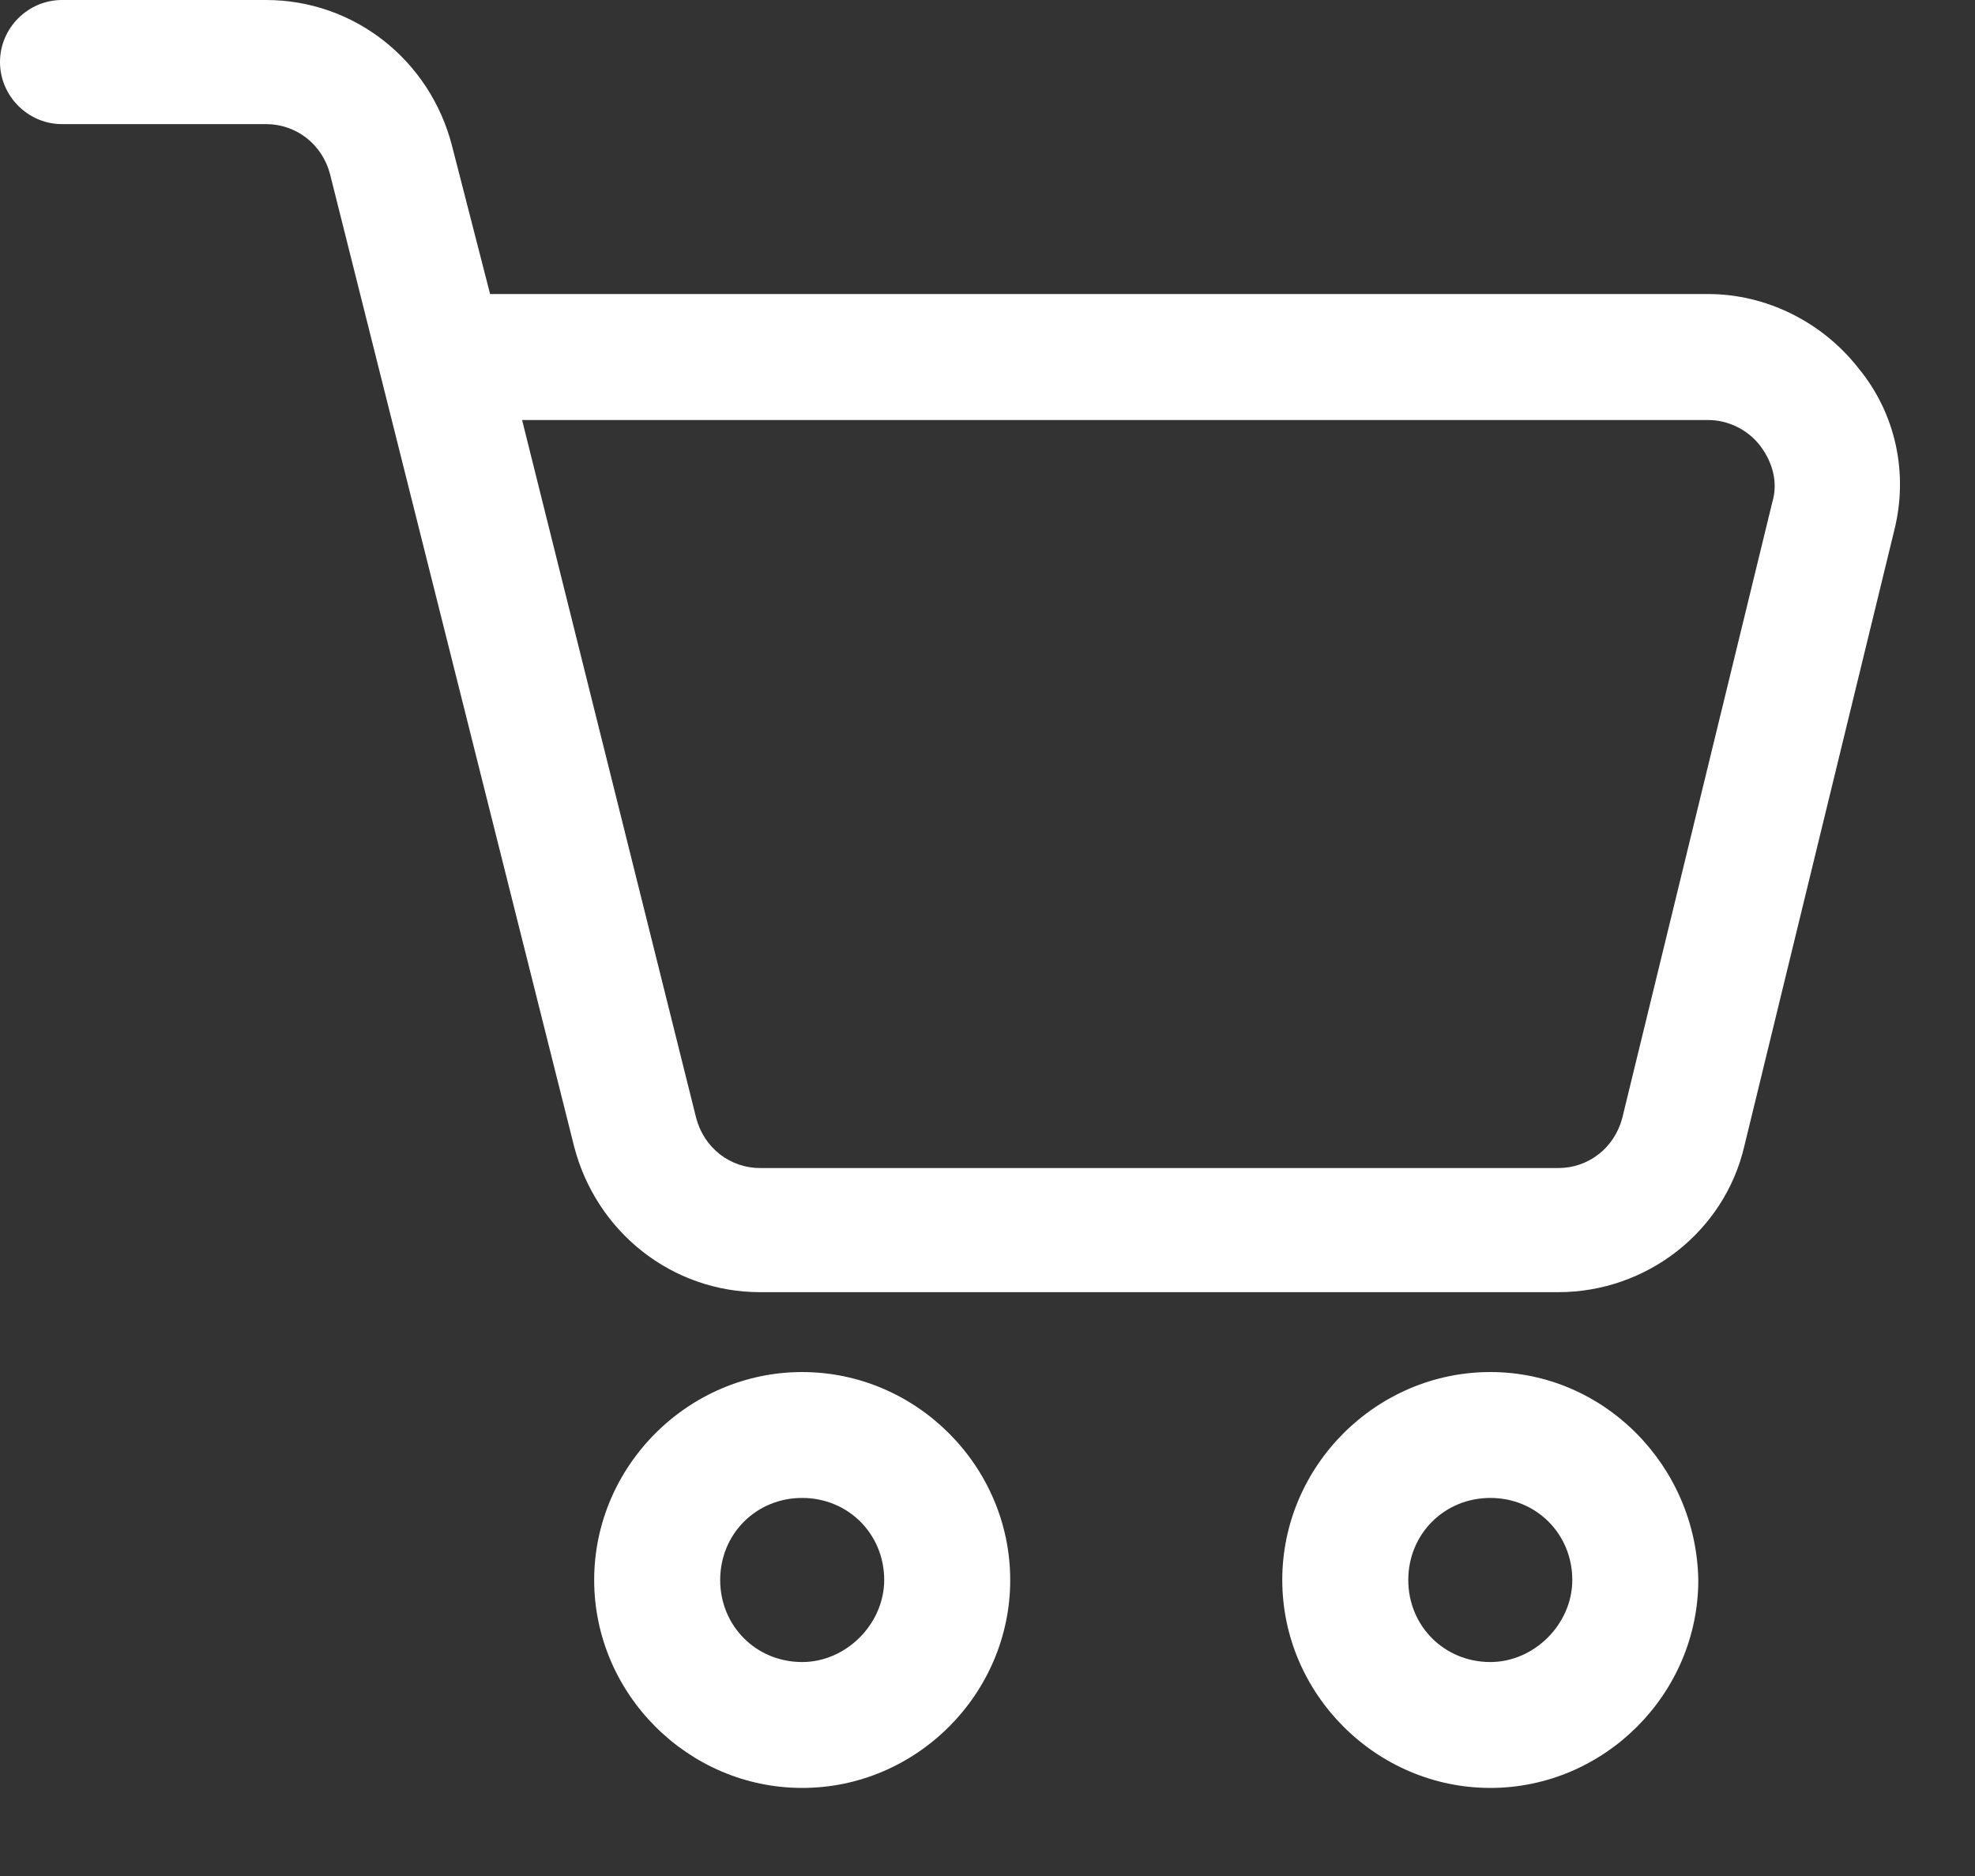 <svg width="20" height="19" viewBox="0 0 20 19" fill="none" xmlns="http://www.w3.org/2000/svg">
<rect x="0" y="0" width="20" height="19" fill="#333333" stroke="none"/>
<path d="M18.818 3.727C18.453 3.261 17.886 2.978 17.299 2.978H4.963L4.578 1.479C4.355 0.608 3.586 0 2.694 0H0.628C0.284 0 0 0.283 0 0.628C0 0.972 0.283 1.257 0.628 1.257H2.694C2.998 1.257 3.262 1.459 3.342 1.763L5.813 11.608C6.037 12.479 6.806 13.087 7.698 13.087H15.78C16.671 13.087 17.461 12.479 17.664 11.608L19.183 5.369C19.325 4.801 19.203 4.193 18.818 3.727L18.818 3.727ZM17.948 5.084L16.428 11.323C16.348 11.627 16.084 11.83 15.78 11.83H7.698C7.394 11.83 7.13 11.627 7.05 11.323L5.287 4.254H17.3C17.502 4.254 17.705 4.355 17.827 4.518C17.948 4.679 18.008 4.882 17.948 5.084L17.948 5.084Z" fill="white"/>
<path d="M8.123 13.896C6.969 13.896 6.017 14.848 6.017 16.002C6.017 17.156 6.969 18.108 8.123 18.108C9.278 18.109 10.23 17.157 10.23 16.003C10.23 14.848 9.278 13.896 8.123 13.896V13.896ZM8.123 16.833C7.657 16.833 7.293 16.468 7.293 16.002C7.293 15.536 7.657 15.171 8.123 15.171C8.589 15.171 8.954 15.536 8.954 16.002C8.953 16.448 8.569 16.833 8.123 16.833Z" fill="white"/>
<path d="M15.092 13.896C13.937 13.896 12.985 14.847 12.985 16.002C12.985 17.156 13.937 18.108 15.092 18.108C16.246 18.108 17.198 17.156 17.198 16.002C17.178 14.848 16.246 13.896 15.092 13.896ZM15.092 16.833C14.626 16.833 14.261 16.468 14.261 16.002C14.261 15.536 14.626 15.171 15.092 15.171C15.558 15.171 15.922 15.536 15.922 16.002C15.922 16.448 15.537 16.833 15.092 16.833Z" fill="white"/>
</svg>
